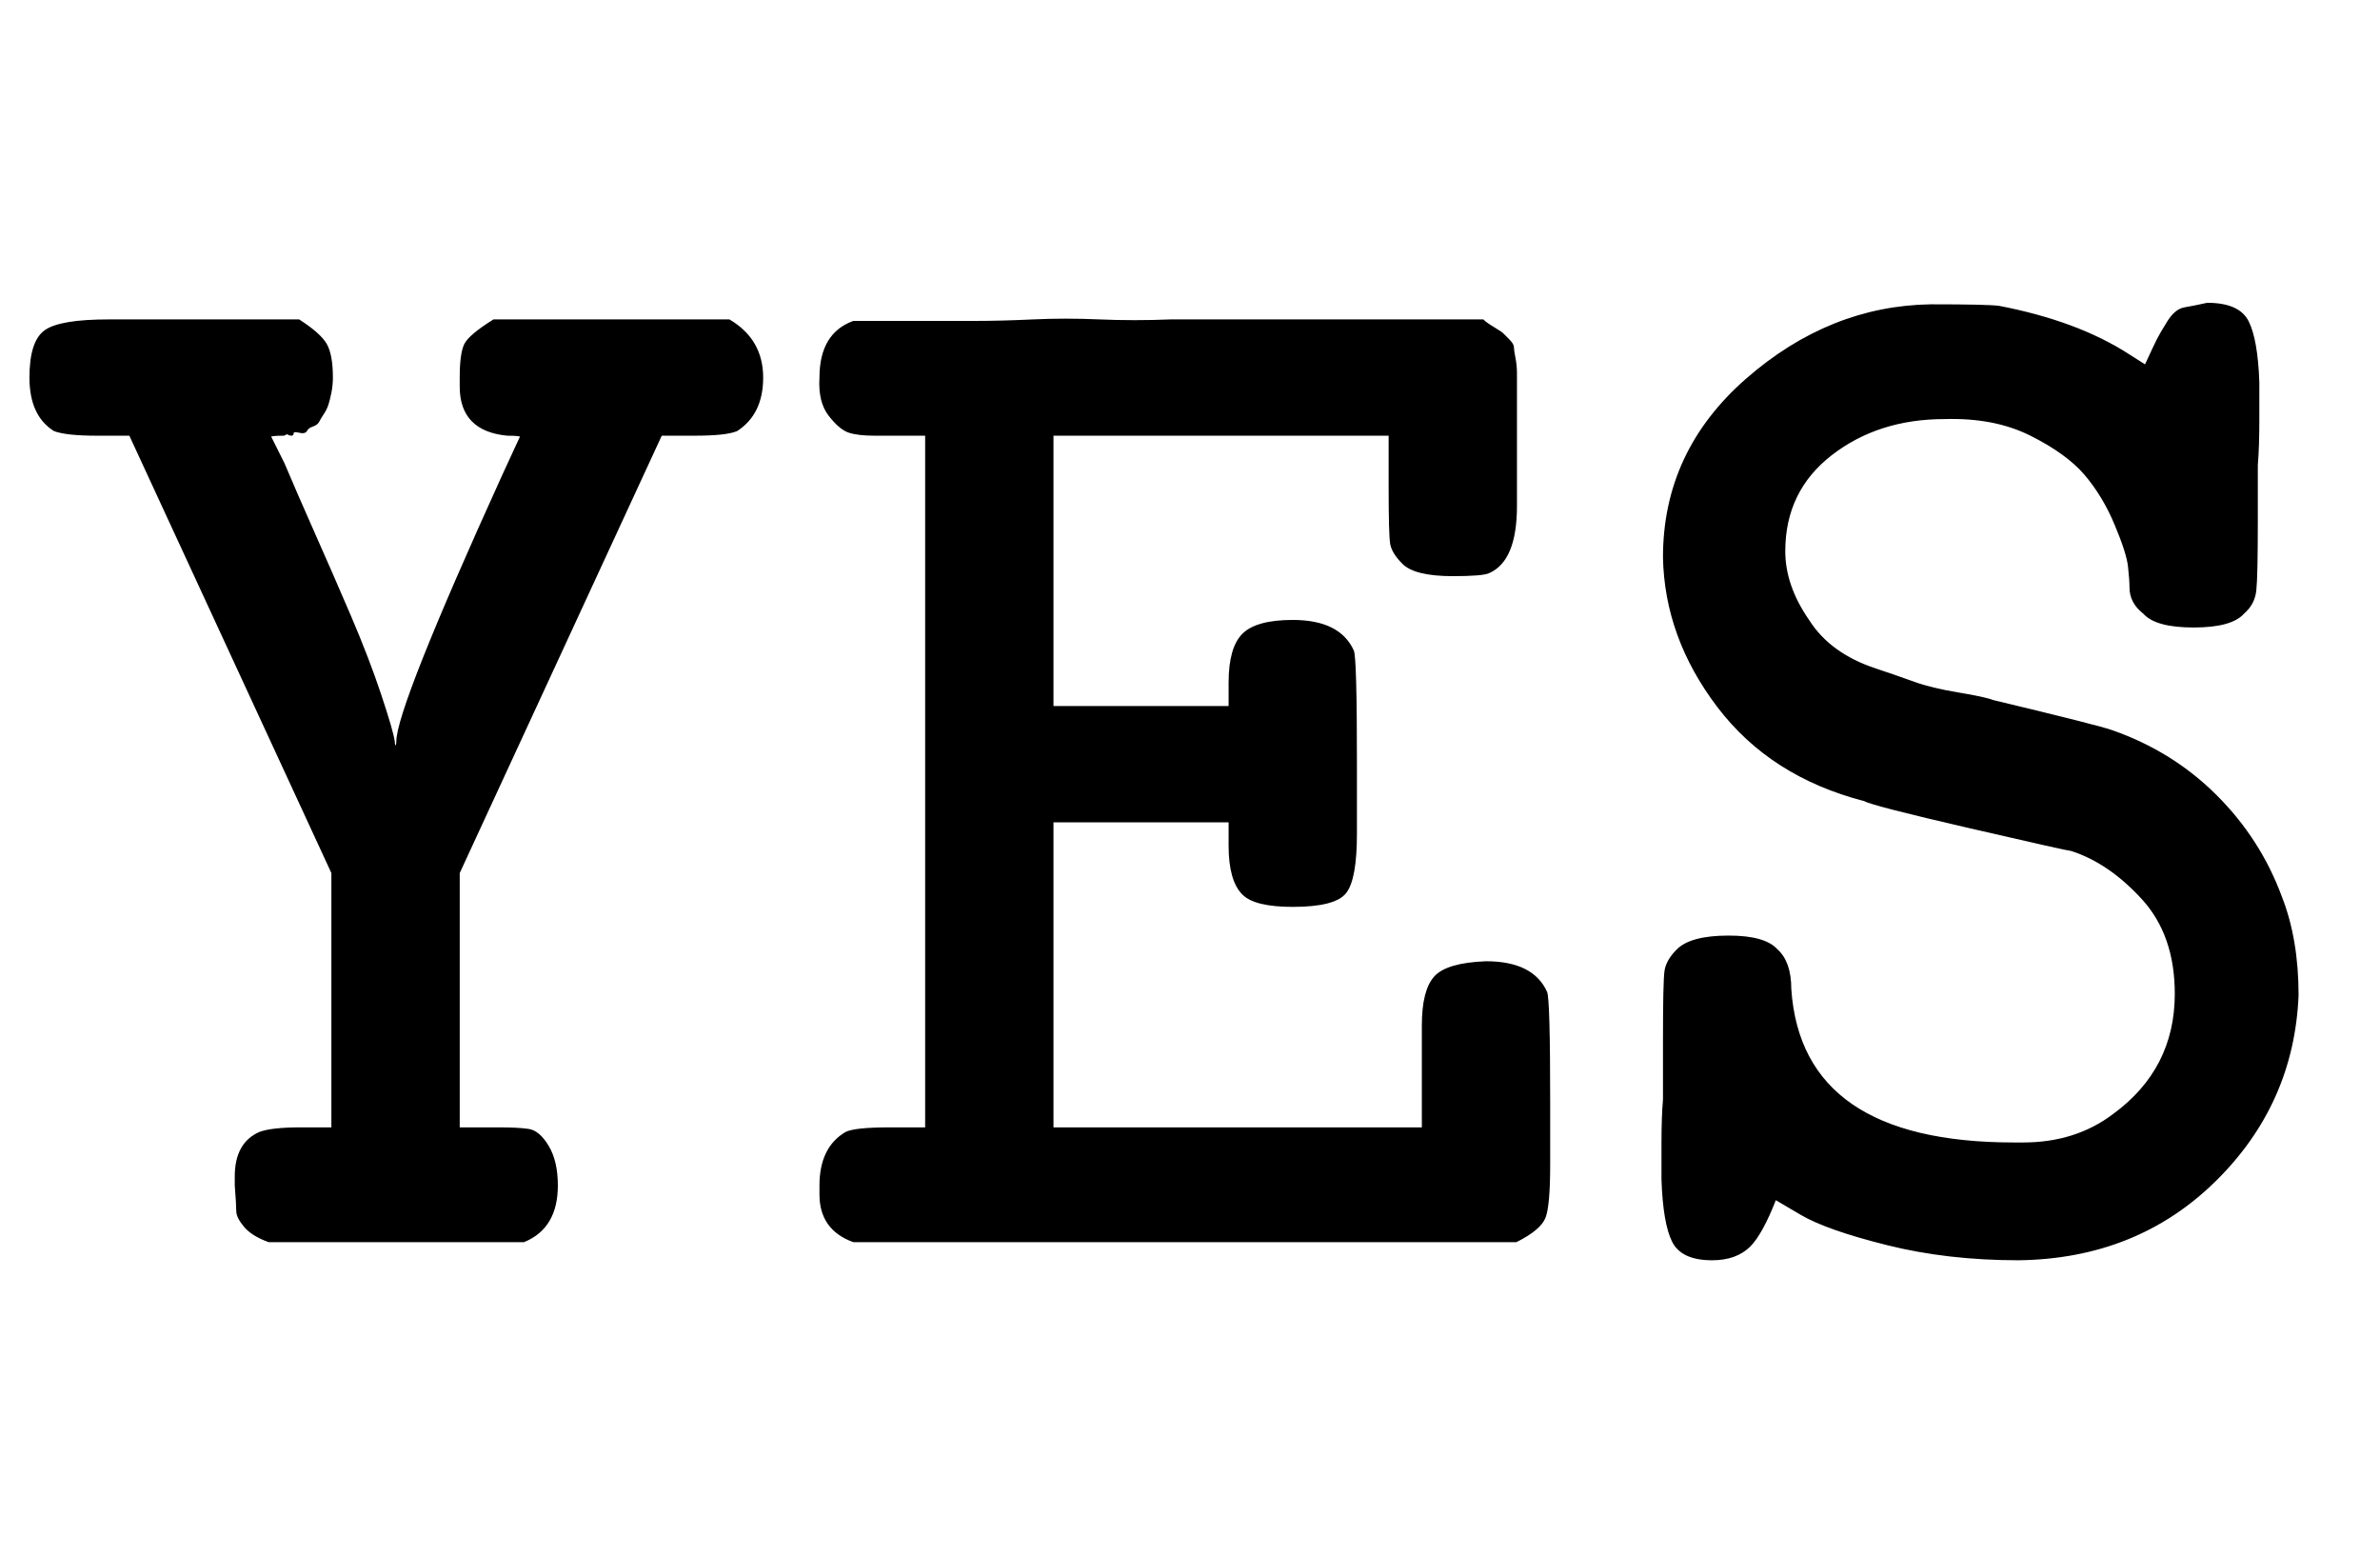 <svg xmlns:xlink="http://www.w3.org/1999/xlink" width="2.563ex" height="1.676ex" style="vertical-align: -0.338ex;" viewBox="0 -576.1 1103.5 721.6" role="img" focusable="false" xmlns="http://www.w3.org/2000/svg"><g stroke="currentColor" fill="currentColor" stroke-width="0" transform="matrix(1 0 0 -1 0 0)"><path stroke-width="1" transform="scale(0.7)" d="M20 573Q20 597 30 604T72 611H121H198Q212 602 216 595T220 573Q220 568 219 563T217 555T214 549T211 544T207 541T203 538T198 537T194 536T190 536L188 535Q179 535 179 534L188 516Q196 497 208 470T232 415T252 363T261 332Q261 329 262 329T263 332Q263 354 333 508L345 534Q345 535 336 535Q305 538 305 567V573Q305 589 308 595T327 611H483Q505 598 505 573Q505 549 488 538Q481 535 460 535H438L304 245V76H325H331Q343 76 350 75T363 64T369 38Q369 10 347 1H178Q167 5 162 11T157 21T156 38V44Q156 66 172 73Q180 76 199 76H220V245L86 535H64Q44 535 36 538Q20 548 20 573Z"></path><path stroke-width="1" transform="translate(367,0) scale(0.7)" d="M374 271Q374 241 367 232T332 223Q307 223 299 231Q290 240 290 263V279H173V76H418V118V144Q418 167 426 176T460 186Q491 186 500 166Q502 161 502 93V52Q502 25 499 17T480 1H41Q19 9 19 32V38Q19 63 36 73Q42 76 65 76H89V535H65H55Q44 535 38 537T25 548T19 573Q19 602 41 610H47Q53 610 63 610T88 610T121 610T160 611T204 611T251 611H458Q460 609 465 606T471 602T475 598T478 593T479 586T480 576T480 562V526V488Q480 452 462 444Q458 442 438 442Q413 442 405 450Q398 457 397 463T396 501V535H173V355H290V371Q290 394 299 403T332 412Q363 412 372 392Q374 387 374 317V271Z"></path><path stroke-width="1" transform="translate(735,0) scale(0.7)" d="M52 454Q52 524 107 572T229 621Q266 621 274 620Q326 610 360 588L371 581Q377 594 379 598T386 610T397 619T412 622Q433 622 439 610T446 570Q446 563 446 545T445 515V479Q445 441 444 432T436 417Q428 408 403 408T370 417Q361 424 361 434Q361 439 360 448T351 476T331 509T295 535T238 546Q194 546 163 522T132 458Q132 435 148 412Q155 401 166 393T192 380T218 371T247 364T270 359Q341 342 349 339Q389 325 418 296T461 229Q472 201 472 164Q469 92 417 41T287 -11Q240 -11 200 -1T143 19L126 29Q117 6 109 -2Q100 -11 84 -11Q64 -11 58 1T51 42Q51 49 51 66T52 95V135Q52 173 53 180T61 194Q70 203 95 203Q119 203 127 194Q136 186 136 168Q143 66 284 66H290Q325 66 350 85Q391 115 391 165Q391 204 369 228T322 260Q320 260 255 275T185 293Q123 309 88 355T52 454Z"></path></g></svg>